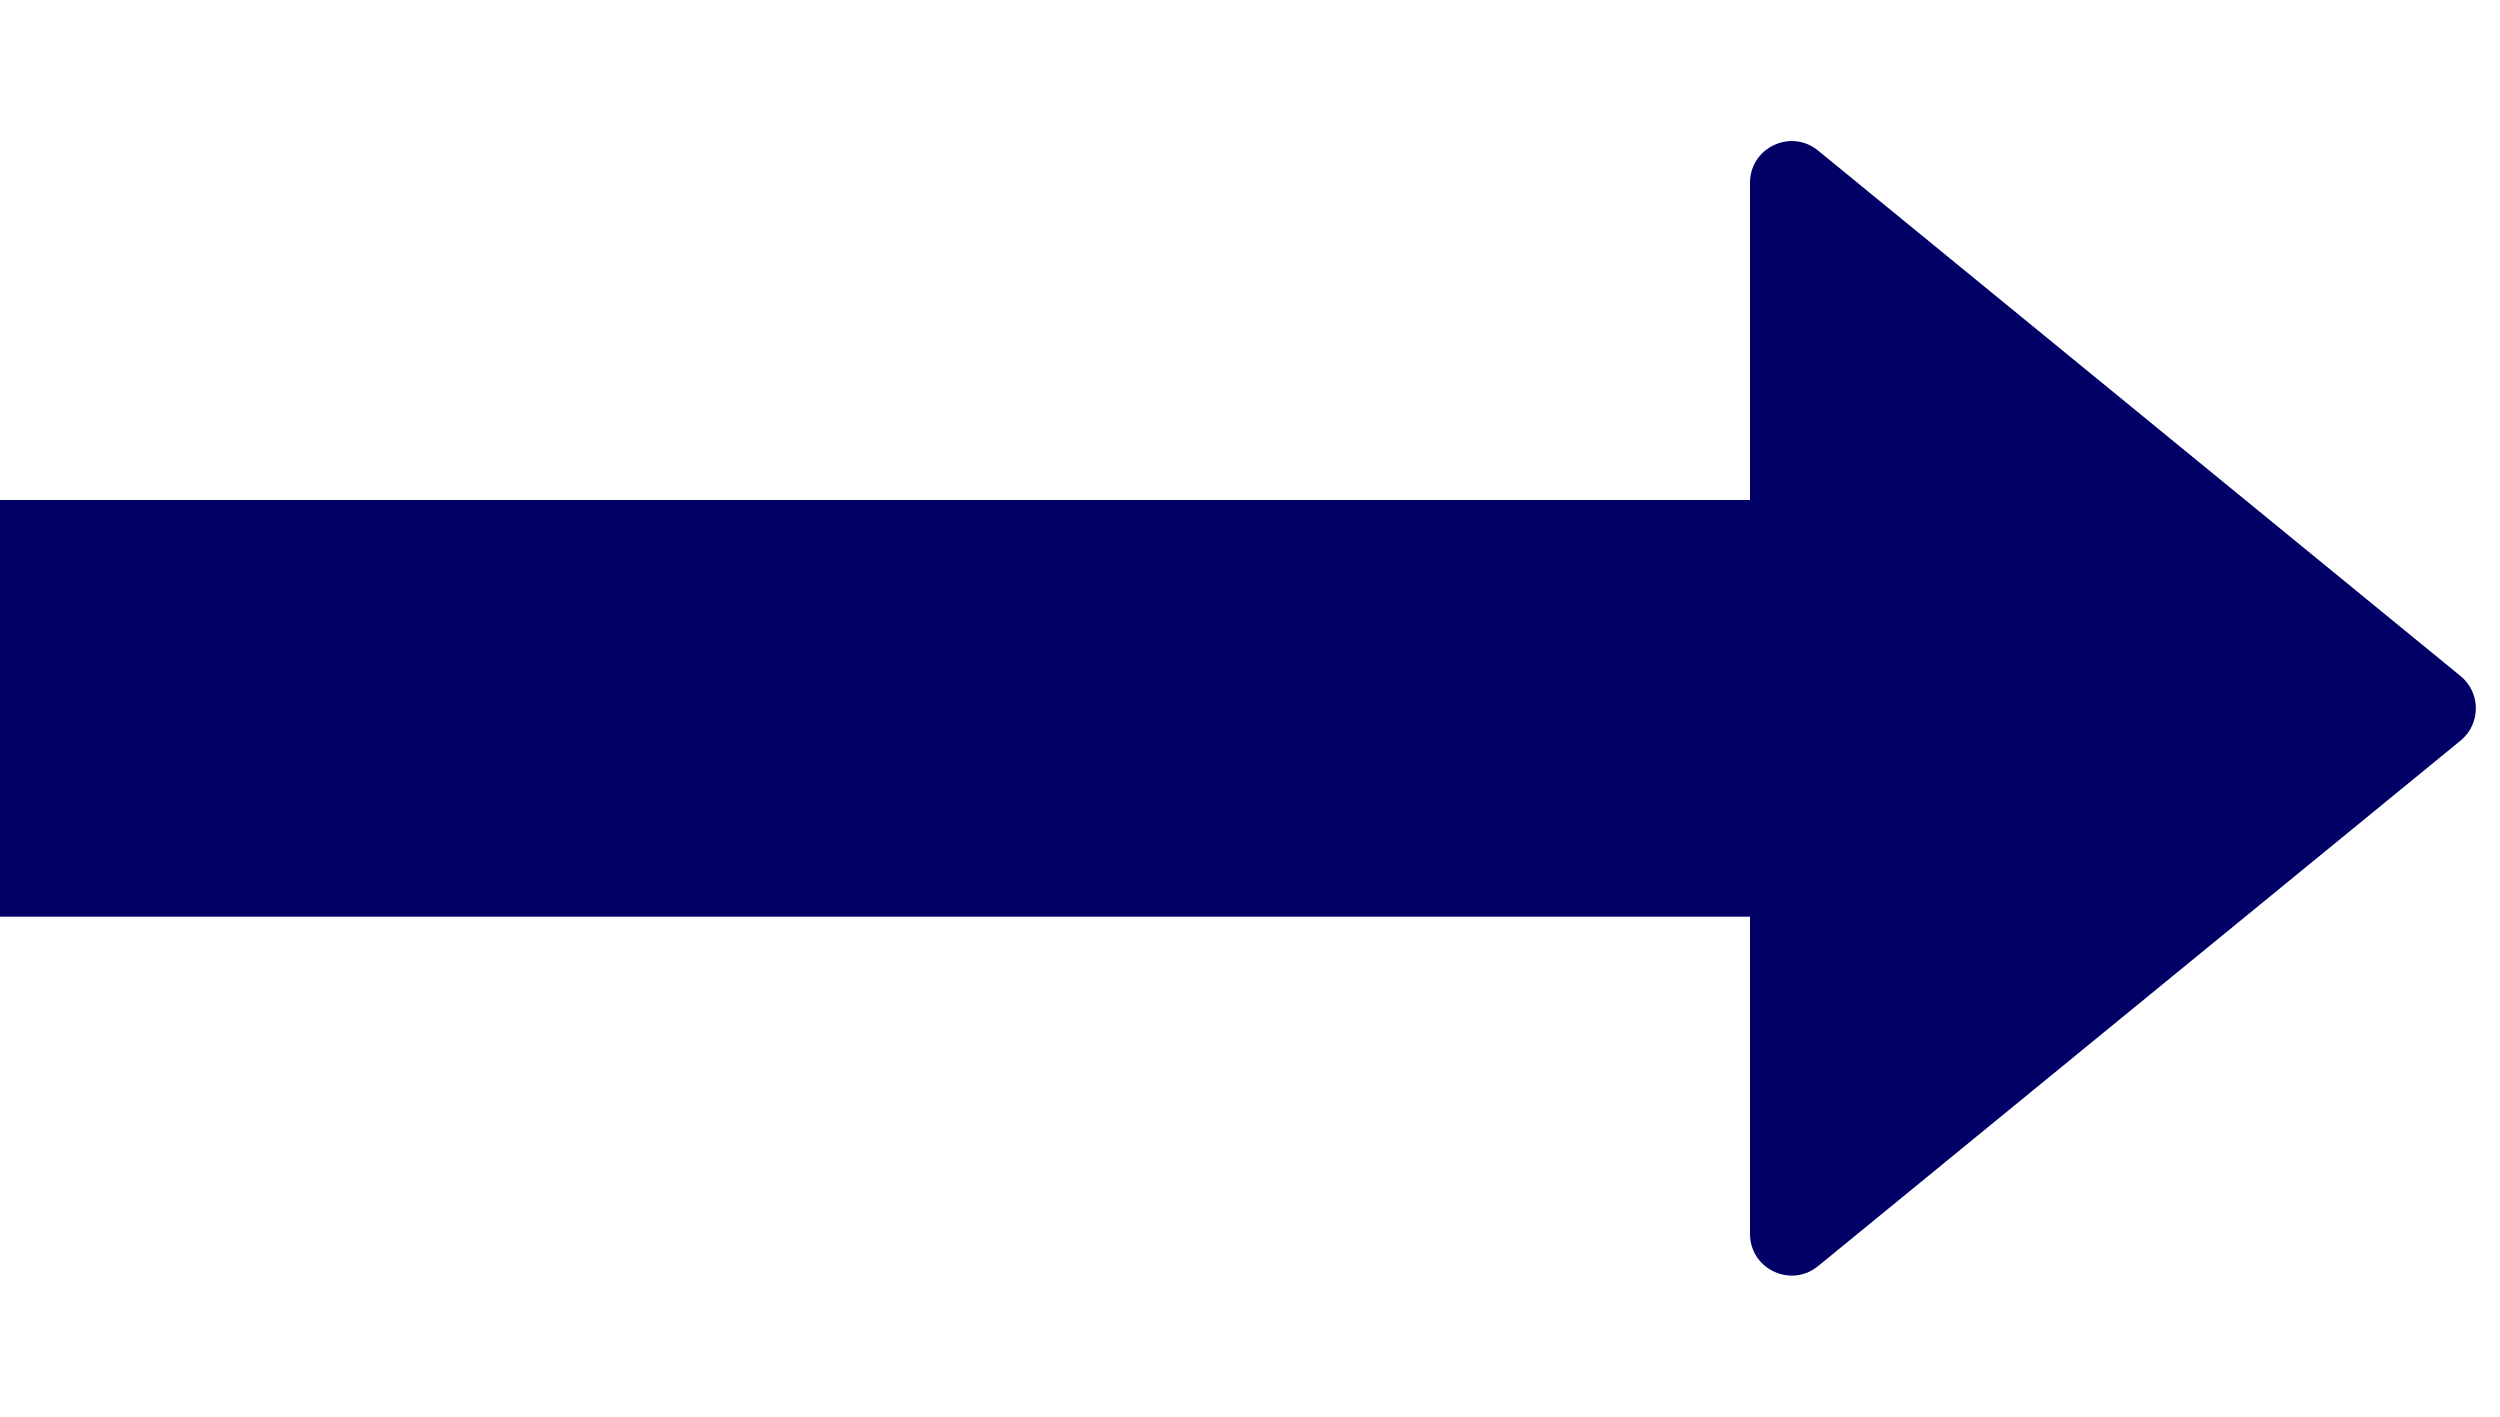 <svg width="60" height="34" viewBox="0 0 60 34" fill="none" xmlns="http://www.w3.org/2000/svg">
<path fill-rule="evenodd" clip-rule="evenodd" d="M46 22L-8.74228e-07 22L0 12L46 12L46 22Z" fill="#000066"/>
<path d="M59.054 16.226C59.543 16.626 59.543 17.374 59.054 17.774L43.633 30.387C42.98 30.921 42 30.456 42 29.613L42 4.387C42 3.544 42.98 3.079 43.633 3.613L59.054 16.226Z" fill="#000066"/>
</svg>
